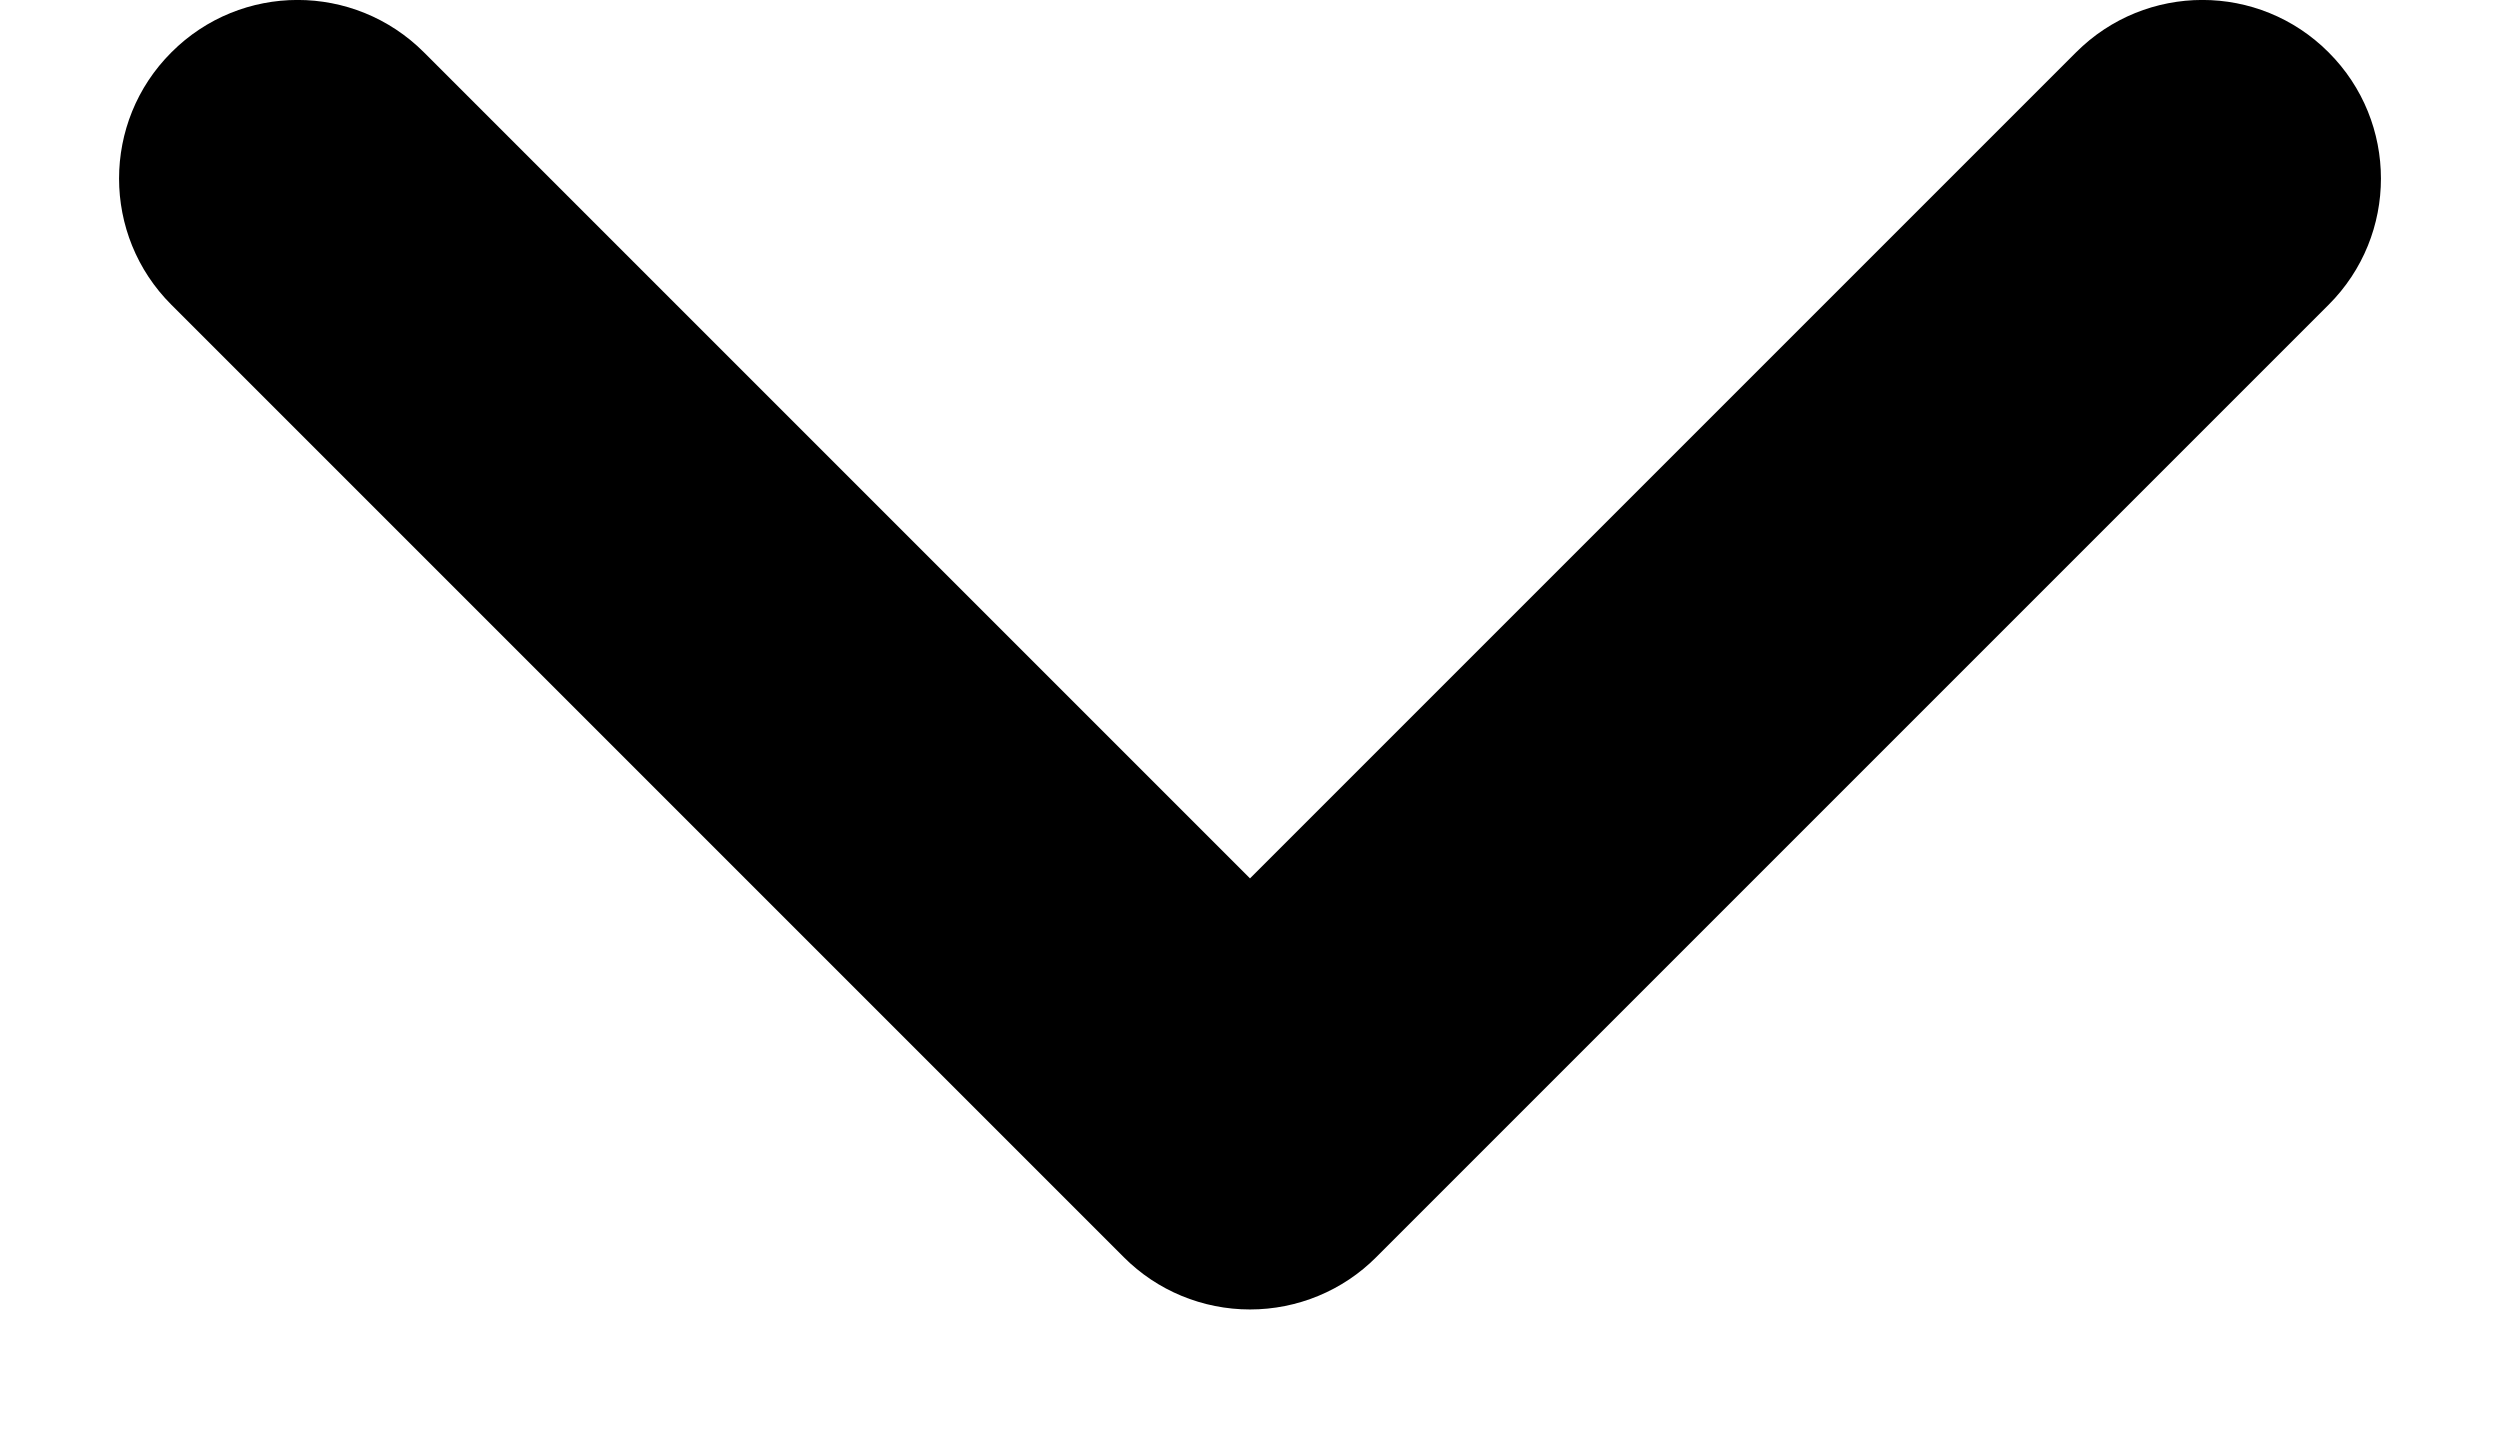 <svg width="14" height="8" viewBox="0 0 14 8" fill="none" xmlns="http://www.w3.org/2000/svg">
<path fill-rule="evenodd" clip-rule="evenodd" d="M13.04 0.293C13.431 0.683 13.431 1.317 13.04 1.707L7.707 7.04C7.52 7.228 7.265 7.333 7 7.333C6.735 7.333 6.48 7.228 6.293 7.04L0.96 1.707C0.569 1.317 0.569 0.683 0.96 0.293C1.35 -0.098 1.983 -0.098 2.374 0.293L7 4.919L11.626 0.293C12.017 -0.098 12.65 -0.098 13.04 0.293Z" fill="black"/>
</svg>
